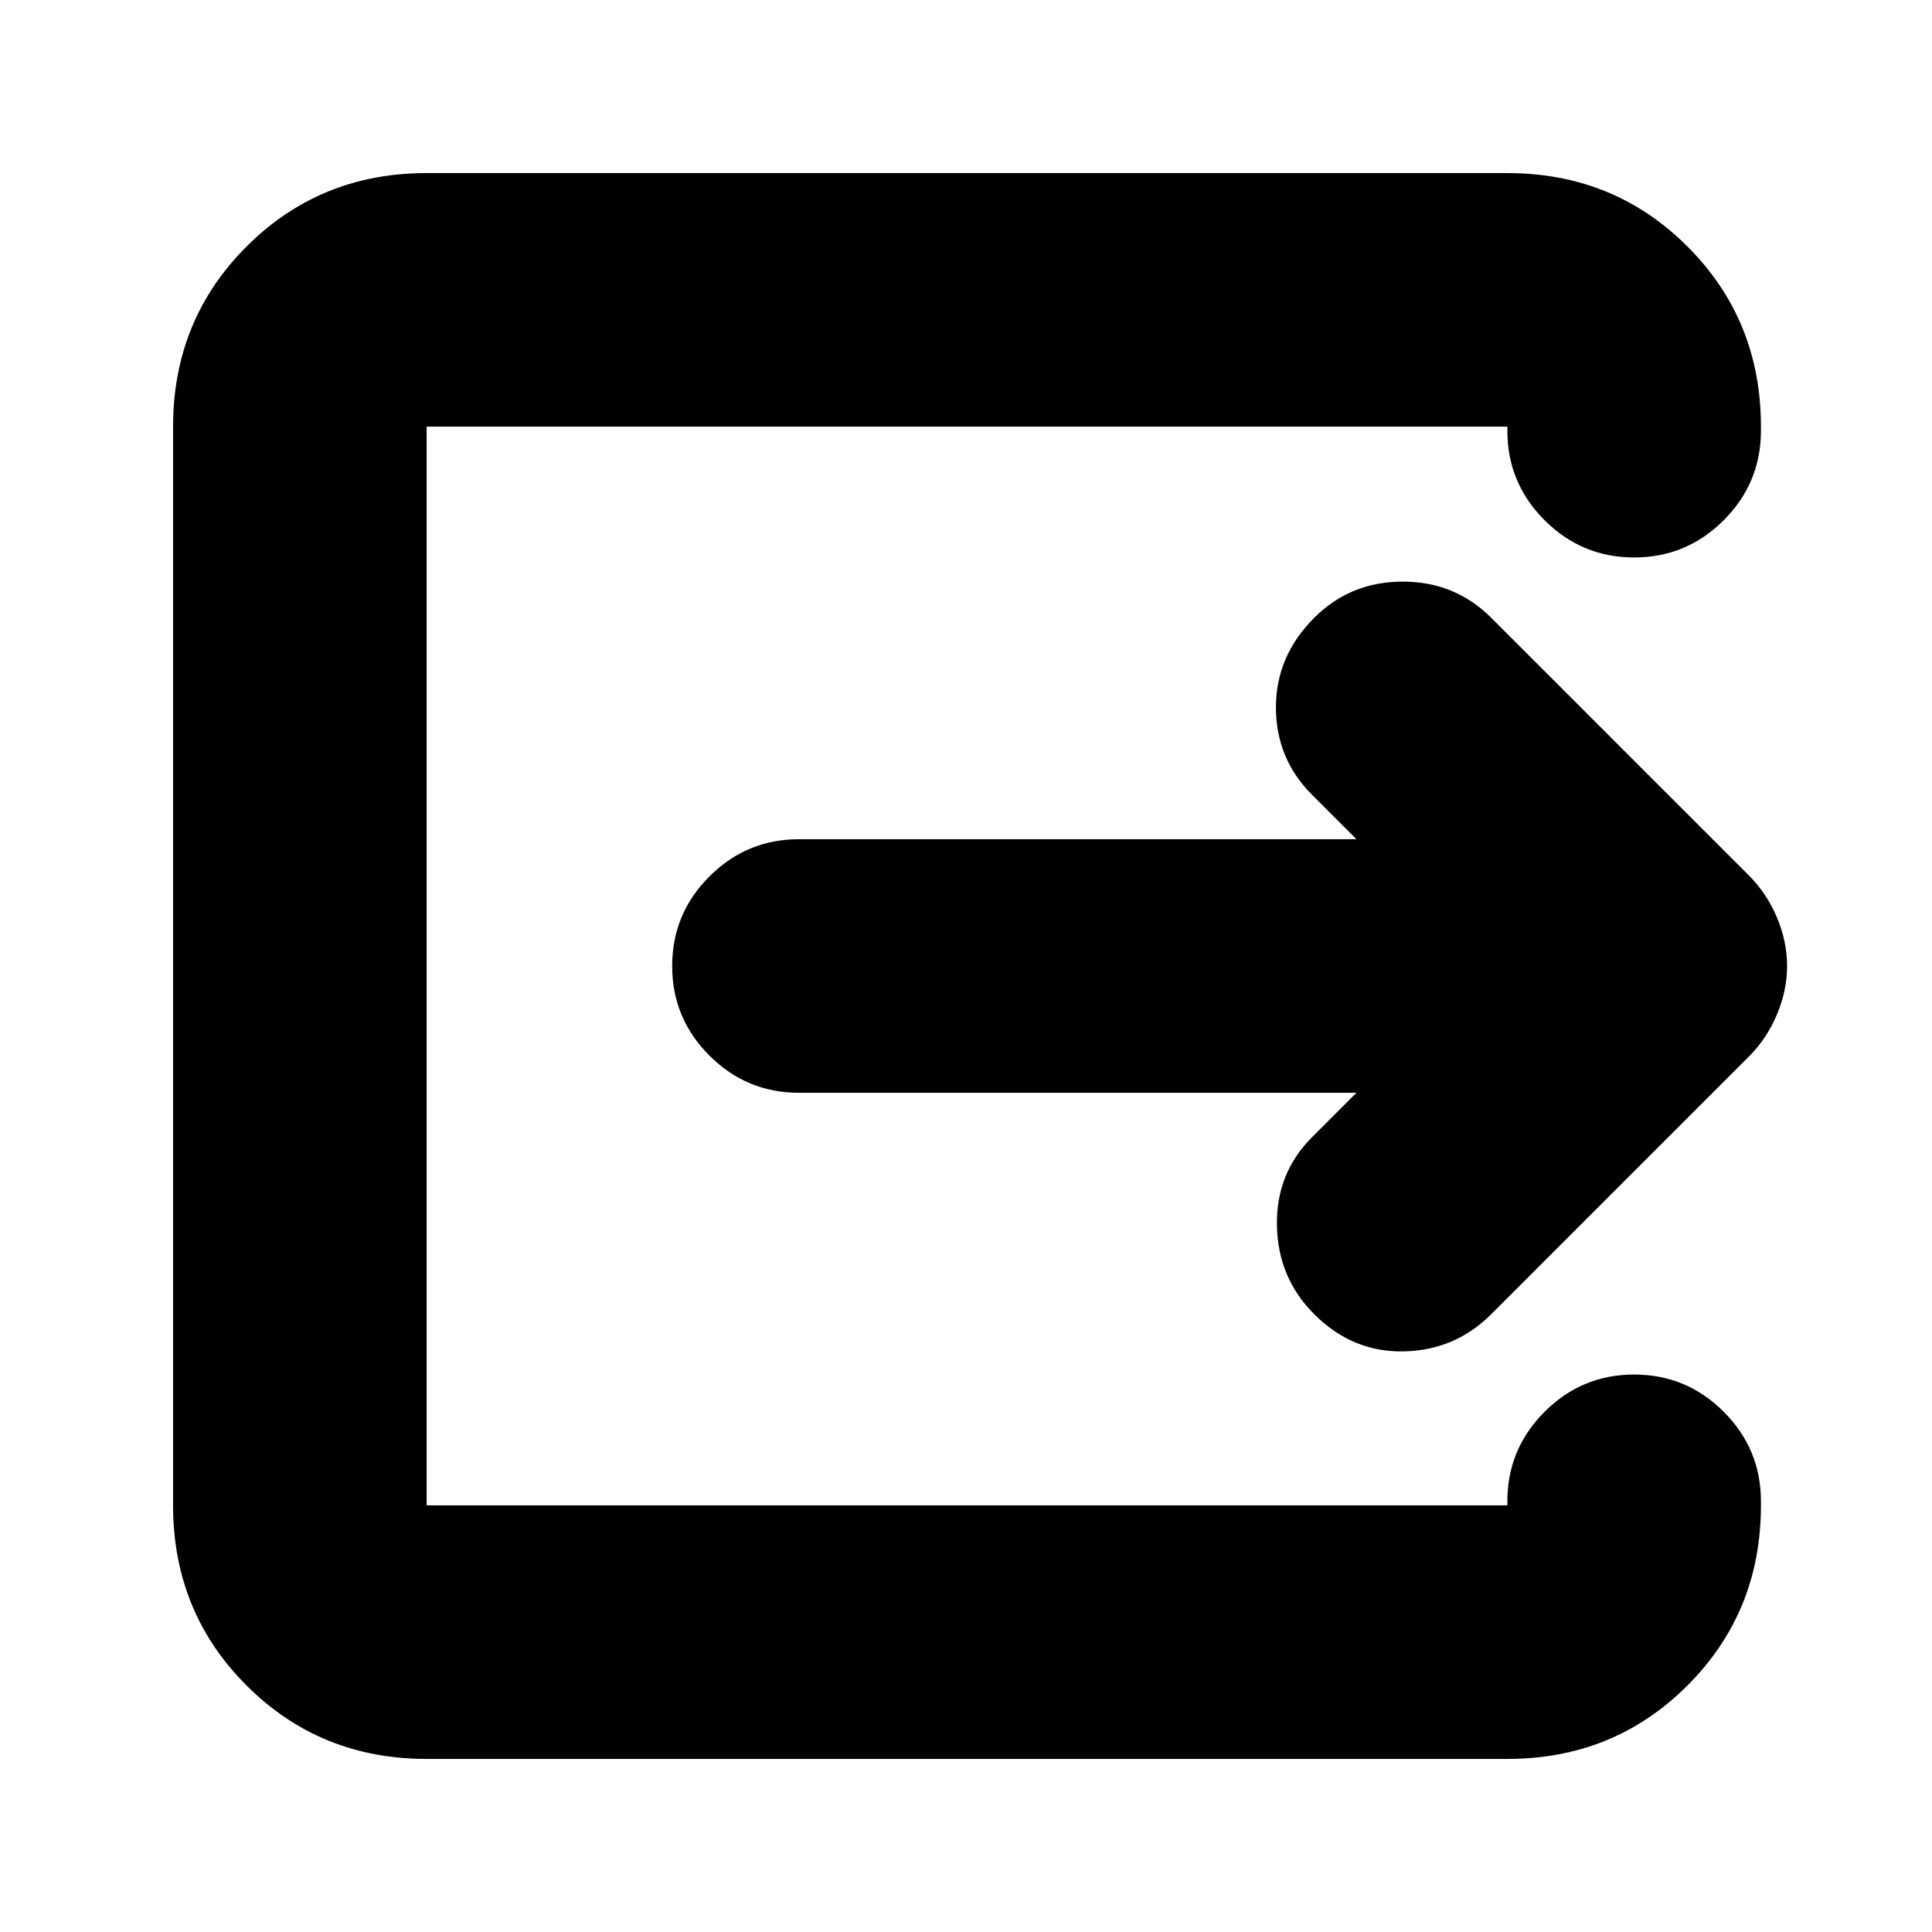 <svg xmlns="http://www.w3.org/2000/svg" height="24" viewBox="0 -960 960 960" width="24"><path d="M212-86q-53 0-89.5-36.5T86-212v-536q0-53 36.5-89.5T212-874h537q53 0 89.5 36.5T875-748v2q0 26-18.5 44.5T812-683q-26 0-44.5-18.5T749-746v-2H212v536h537v-2q0-26 18.5-44.5T812-277q26 0 44.5 18.5T875-214v2q0 53-36.5 89.5T749-86H212Zm462-331H397q-26 0-44.5-18.5T334-480q0-26 18.5-44.5T397-543h277l-22-22q-18-18-18-43.5t19-44.5q18-18 44-18t44 18l128 128q9 9 14 21t5 24q0 12-5 24t-14 21L741-307q-18 18-43.5 18.5T653-307q-18-18-18.5-44t17.5-44l22-22Z"/></svg>